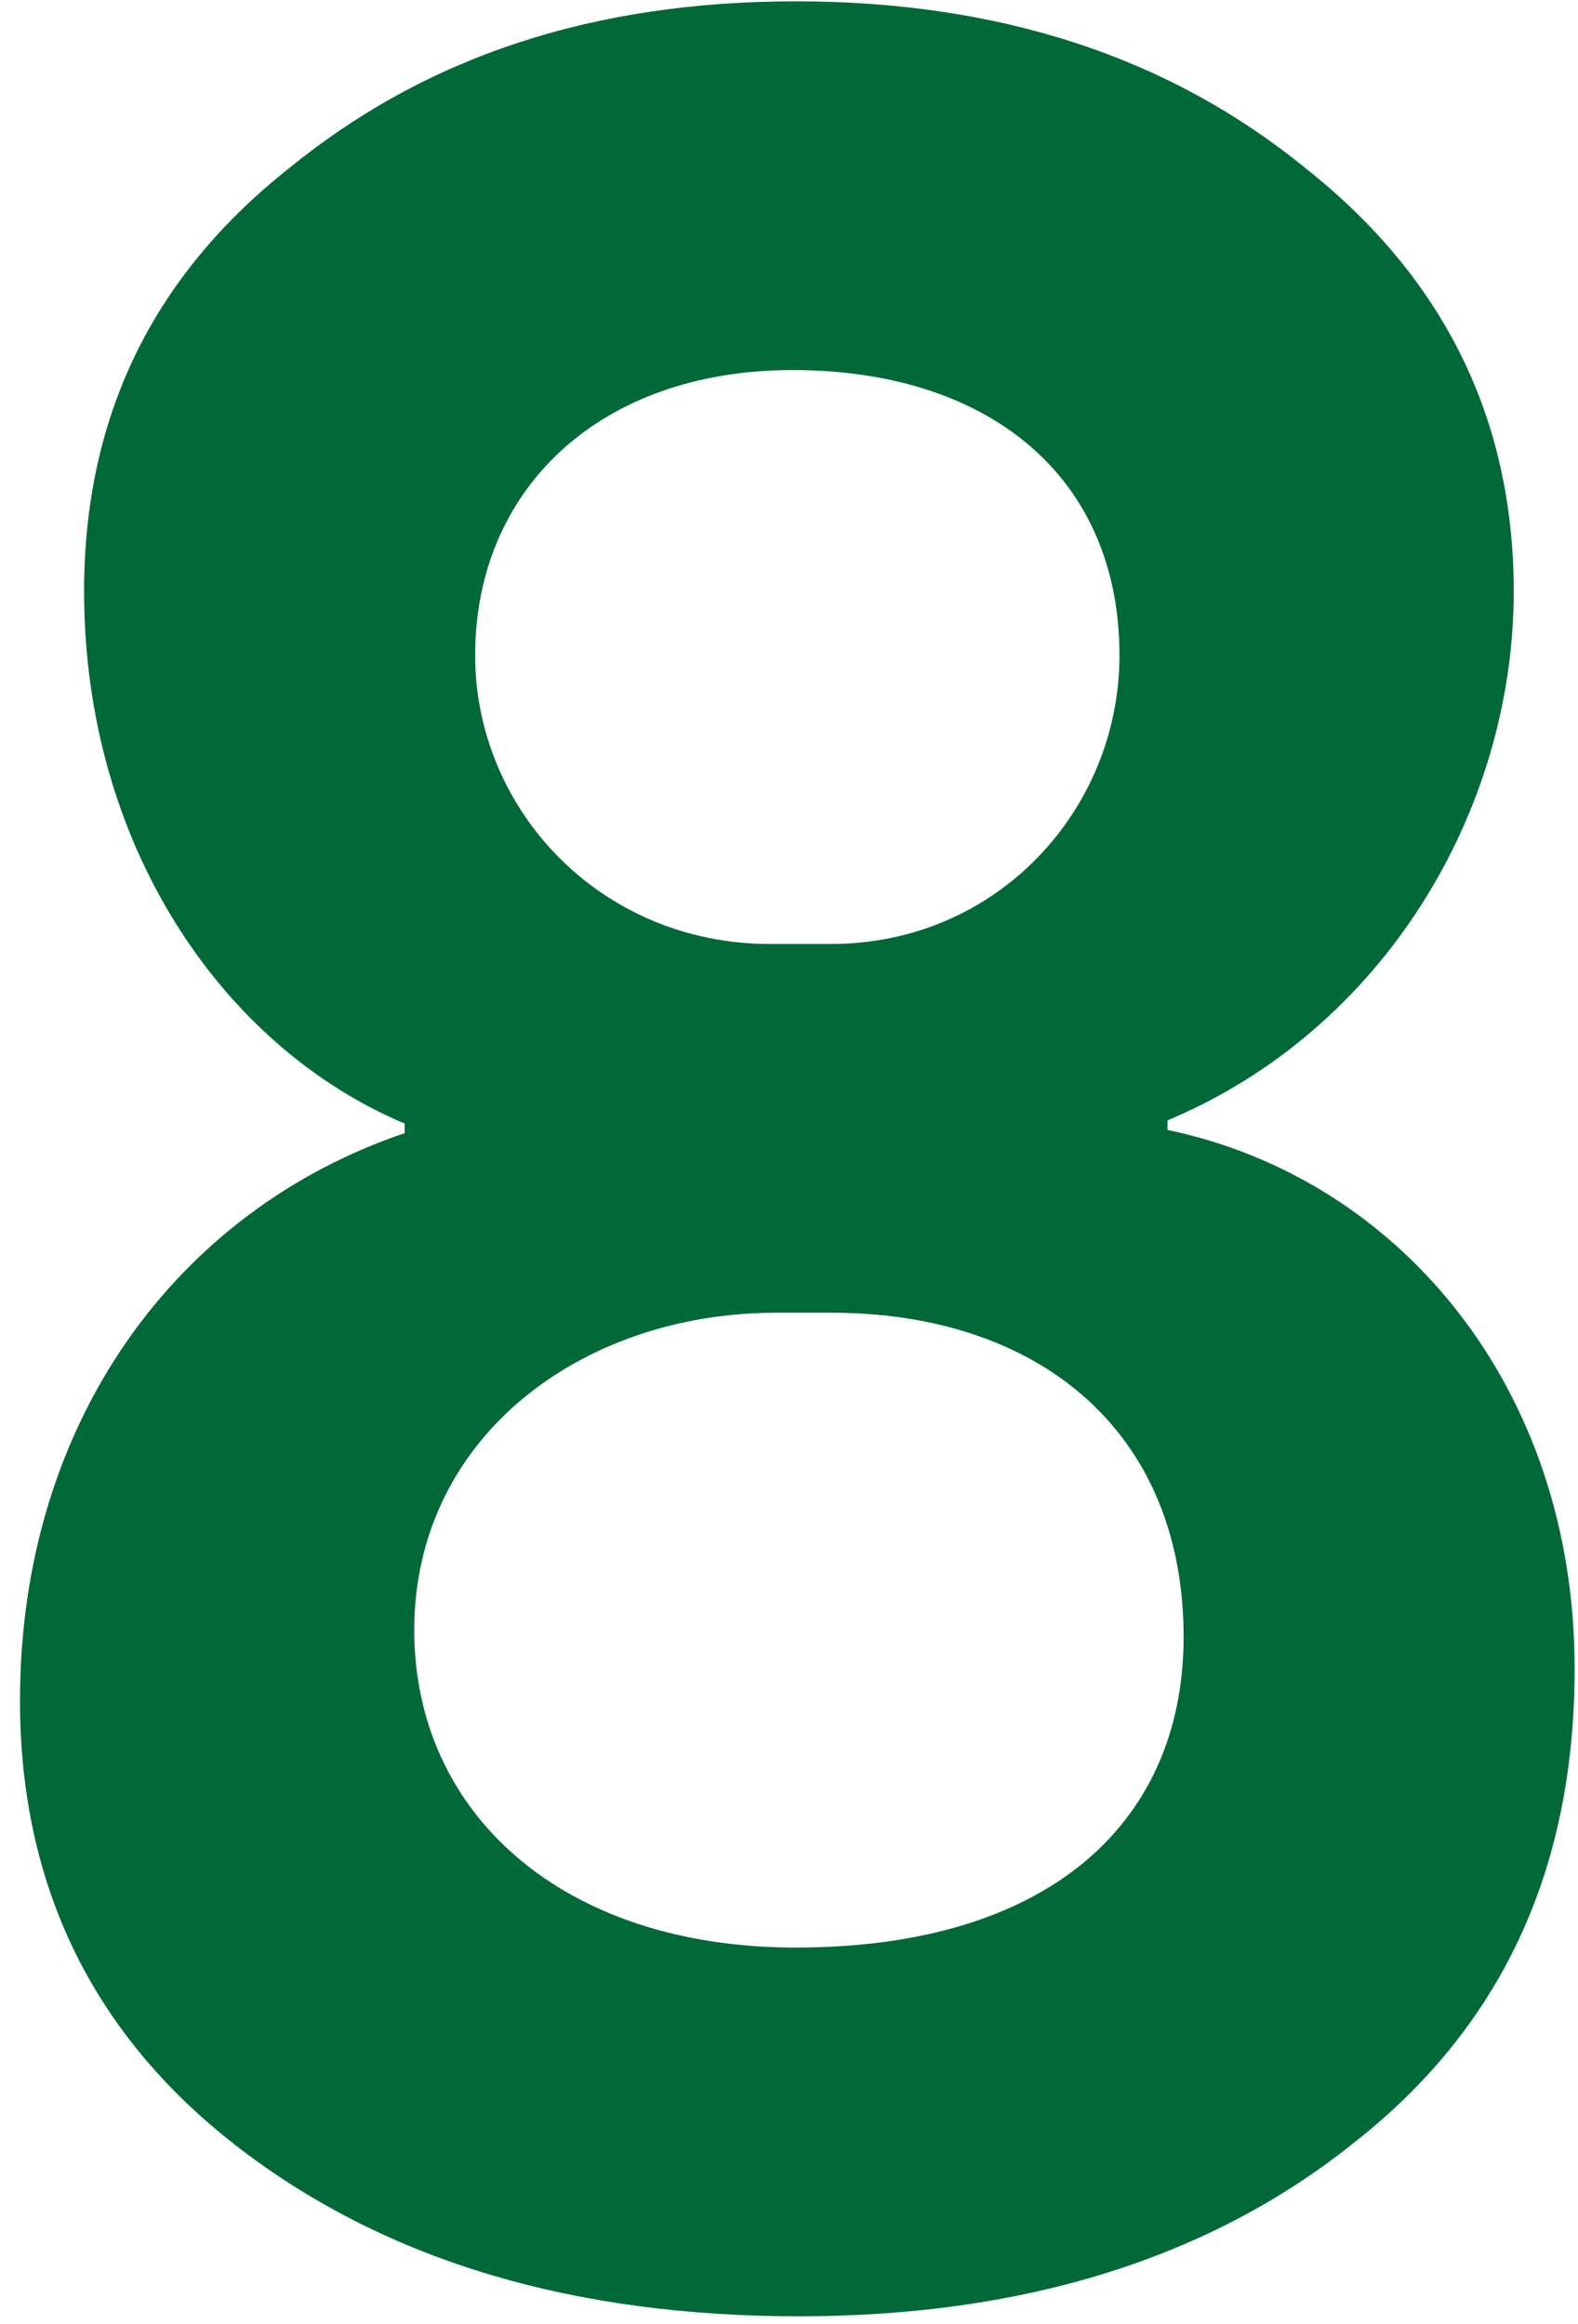<svg width="72" height="106" viewBox="0 0 72 106" fill="none" xmlns="http://www.w3.org/2000/svg">
<path d="M18.463 51.691V51.252C10.126 47.742 3.837 38.527 3.837 26.973C3.837 19.075 6.909 12.639 13.198 7.666C19.486 2.547 27.092 0.061 36.306 0.061C45.52 0.061 53.271 2.547 59.56 7.666C65.849 12.639 69.067 19.075 69.067 26.973C69.067 37.065 63.071 47.01 53.271 51.106V51.544C63.802 53.738 71.846 63.245 71.846 76.116C71.846 85.331 68.482 92.498 61.754 97.763C55.173 103.028 46.69 105.661 36.452 105.661C26.214 105.661 17.732 103.175 11.004 98.056C4.276 92.936 0.912 86.062 0.912 77.579C0.912 64.854 8.079 55.201 18.463 51.691ZM35.428 59.881C26.507 59.881 18.901 65.586 18.901 74.361C18.901 82.698 25.629 88.841 36.306 88.841C48.006 88.841 54.149 82.991 54.003 74.361C53.856 65.147 47.275 59.881 37.915 59.881H35.428ZM37.915 43.061C45.52 43.061 51.078 36.918 51.078 29.898C51.078 21.707 45.081 16.881 36.16 16.881C27.384 16.881 21.68 22.292 21.68 29.898C21.68 36.918 27.384 43.061 35.136 43.061H37.915Z" fill="#006937"/>
</svg>
